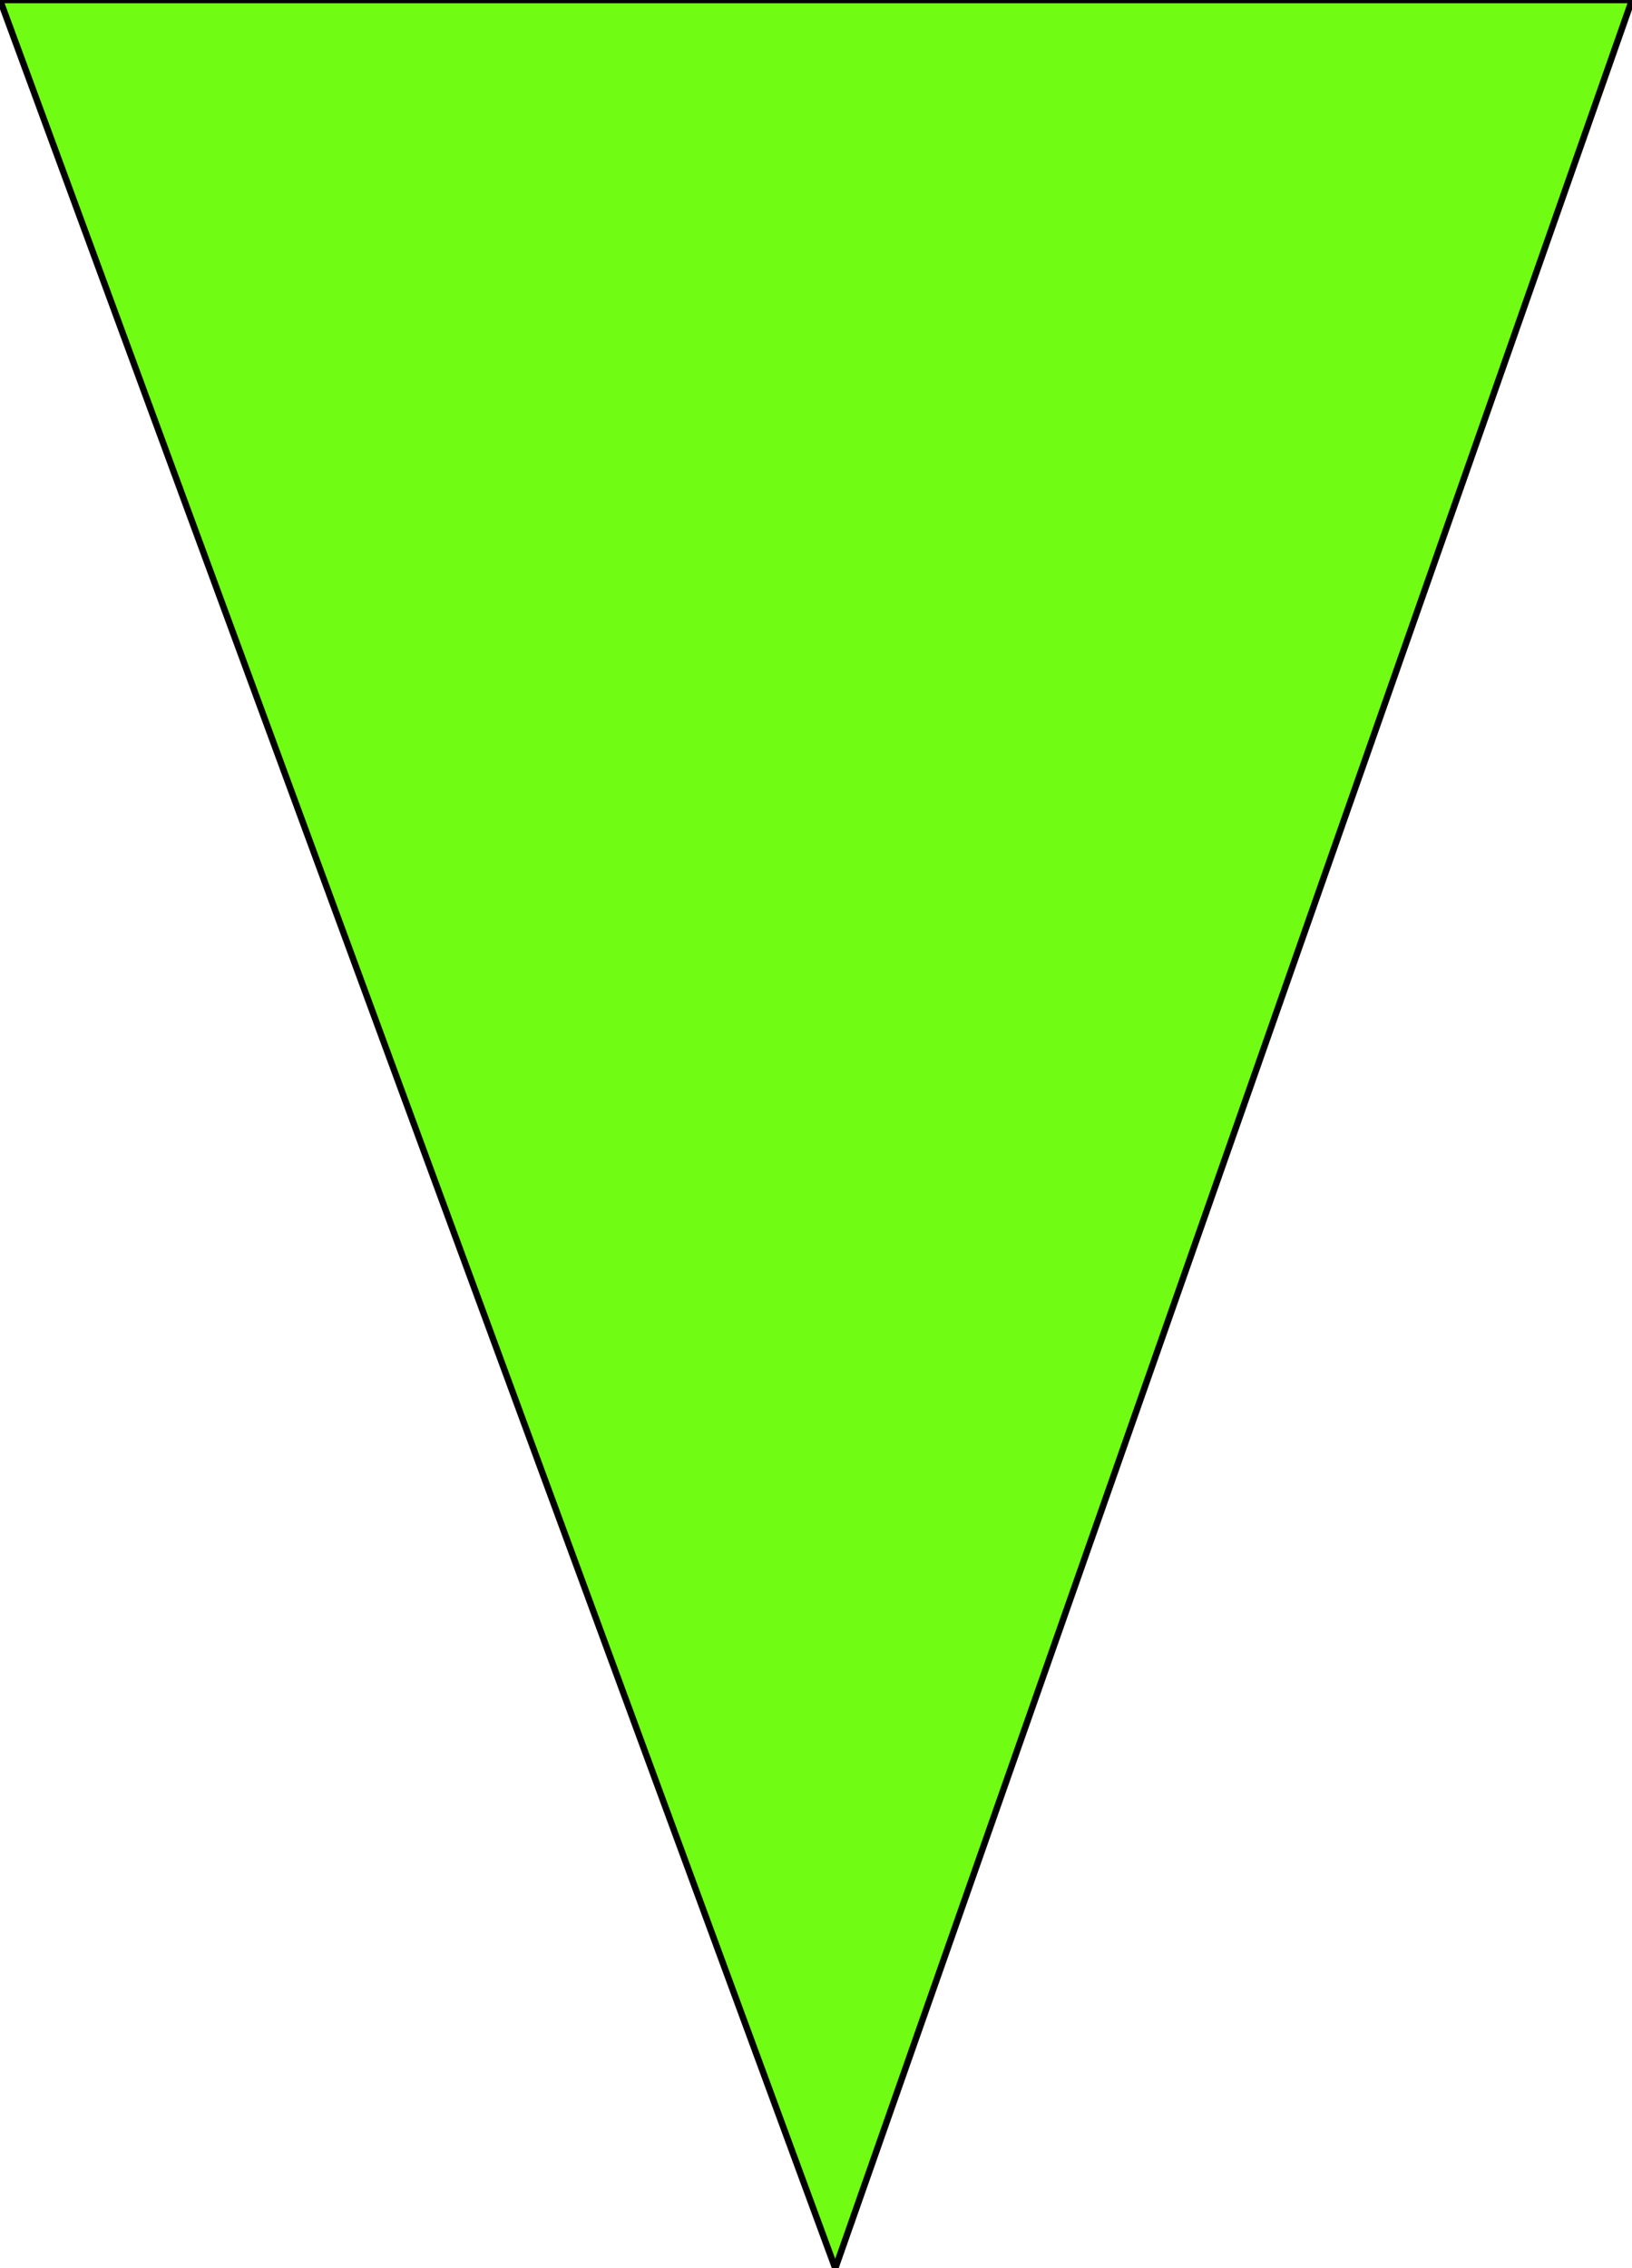 <?xml version="1.0" encoding="UTF-8" standalone="no"?>
<svg xmlns:ffdec="https://www.free-decompiler.com/flash" xmlns:xlink="http://www.w3.org/1999/xlink" ffdec:objectType="shape" height="17.65px" width="12.7px" xmlns="http://www.w3.org/2000/svg">
  <g transform="matrix(1.0, 0.0, 0.0, 1.0, 6.35, 8.85)">
    <path d="M6.35 -8.85 L0.15 8.8 -6.35 -8.85 6.35 -8.85" fill="#71fd13" fill-rule="evenodd" stroke="none"/>
    <path d="M6.35 -8.85 L-6.35 -8.85 0.15 8.8 6.35 -8.85 Z" fill="none" stroke="#000000" stroke-linecap="round" stroke-linejoin="round" stroke-width="0.05"/>
  </g>
</svg>

